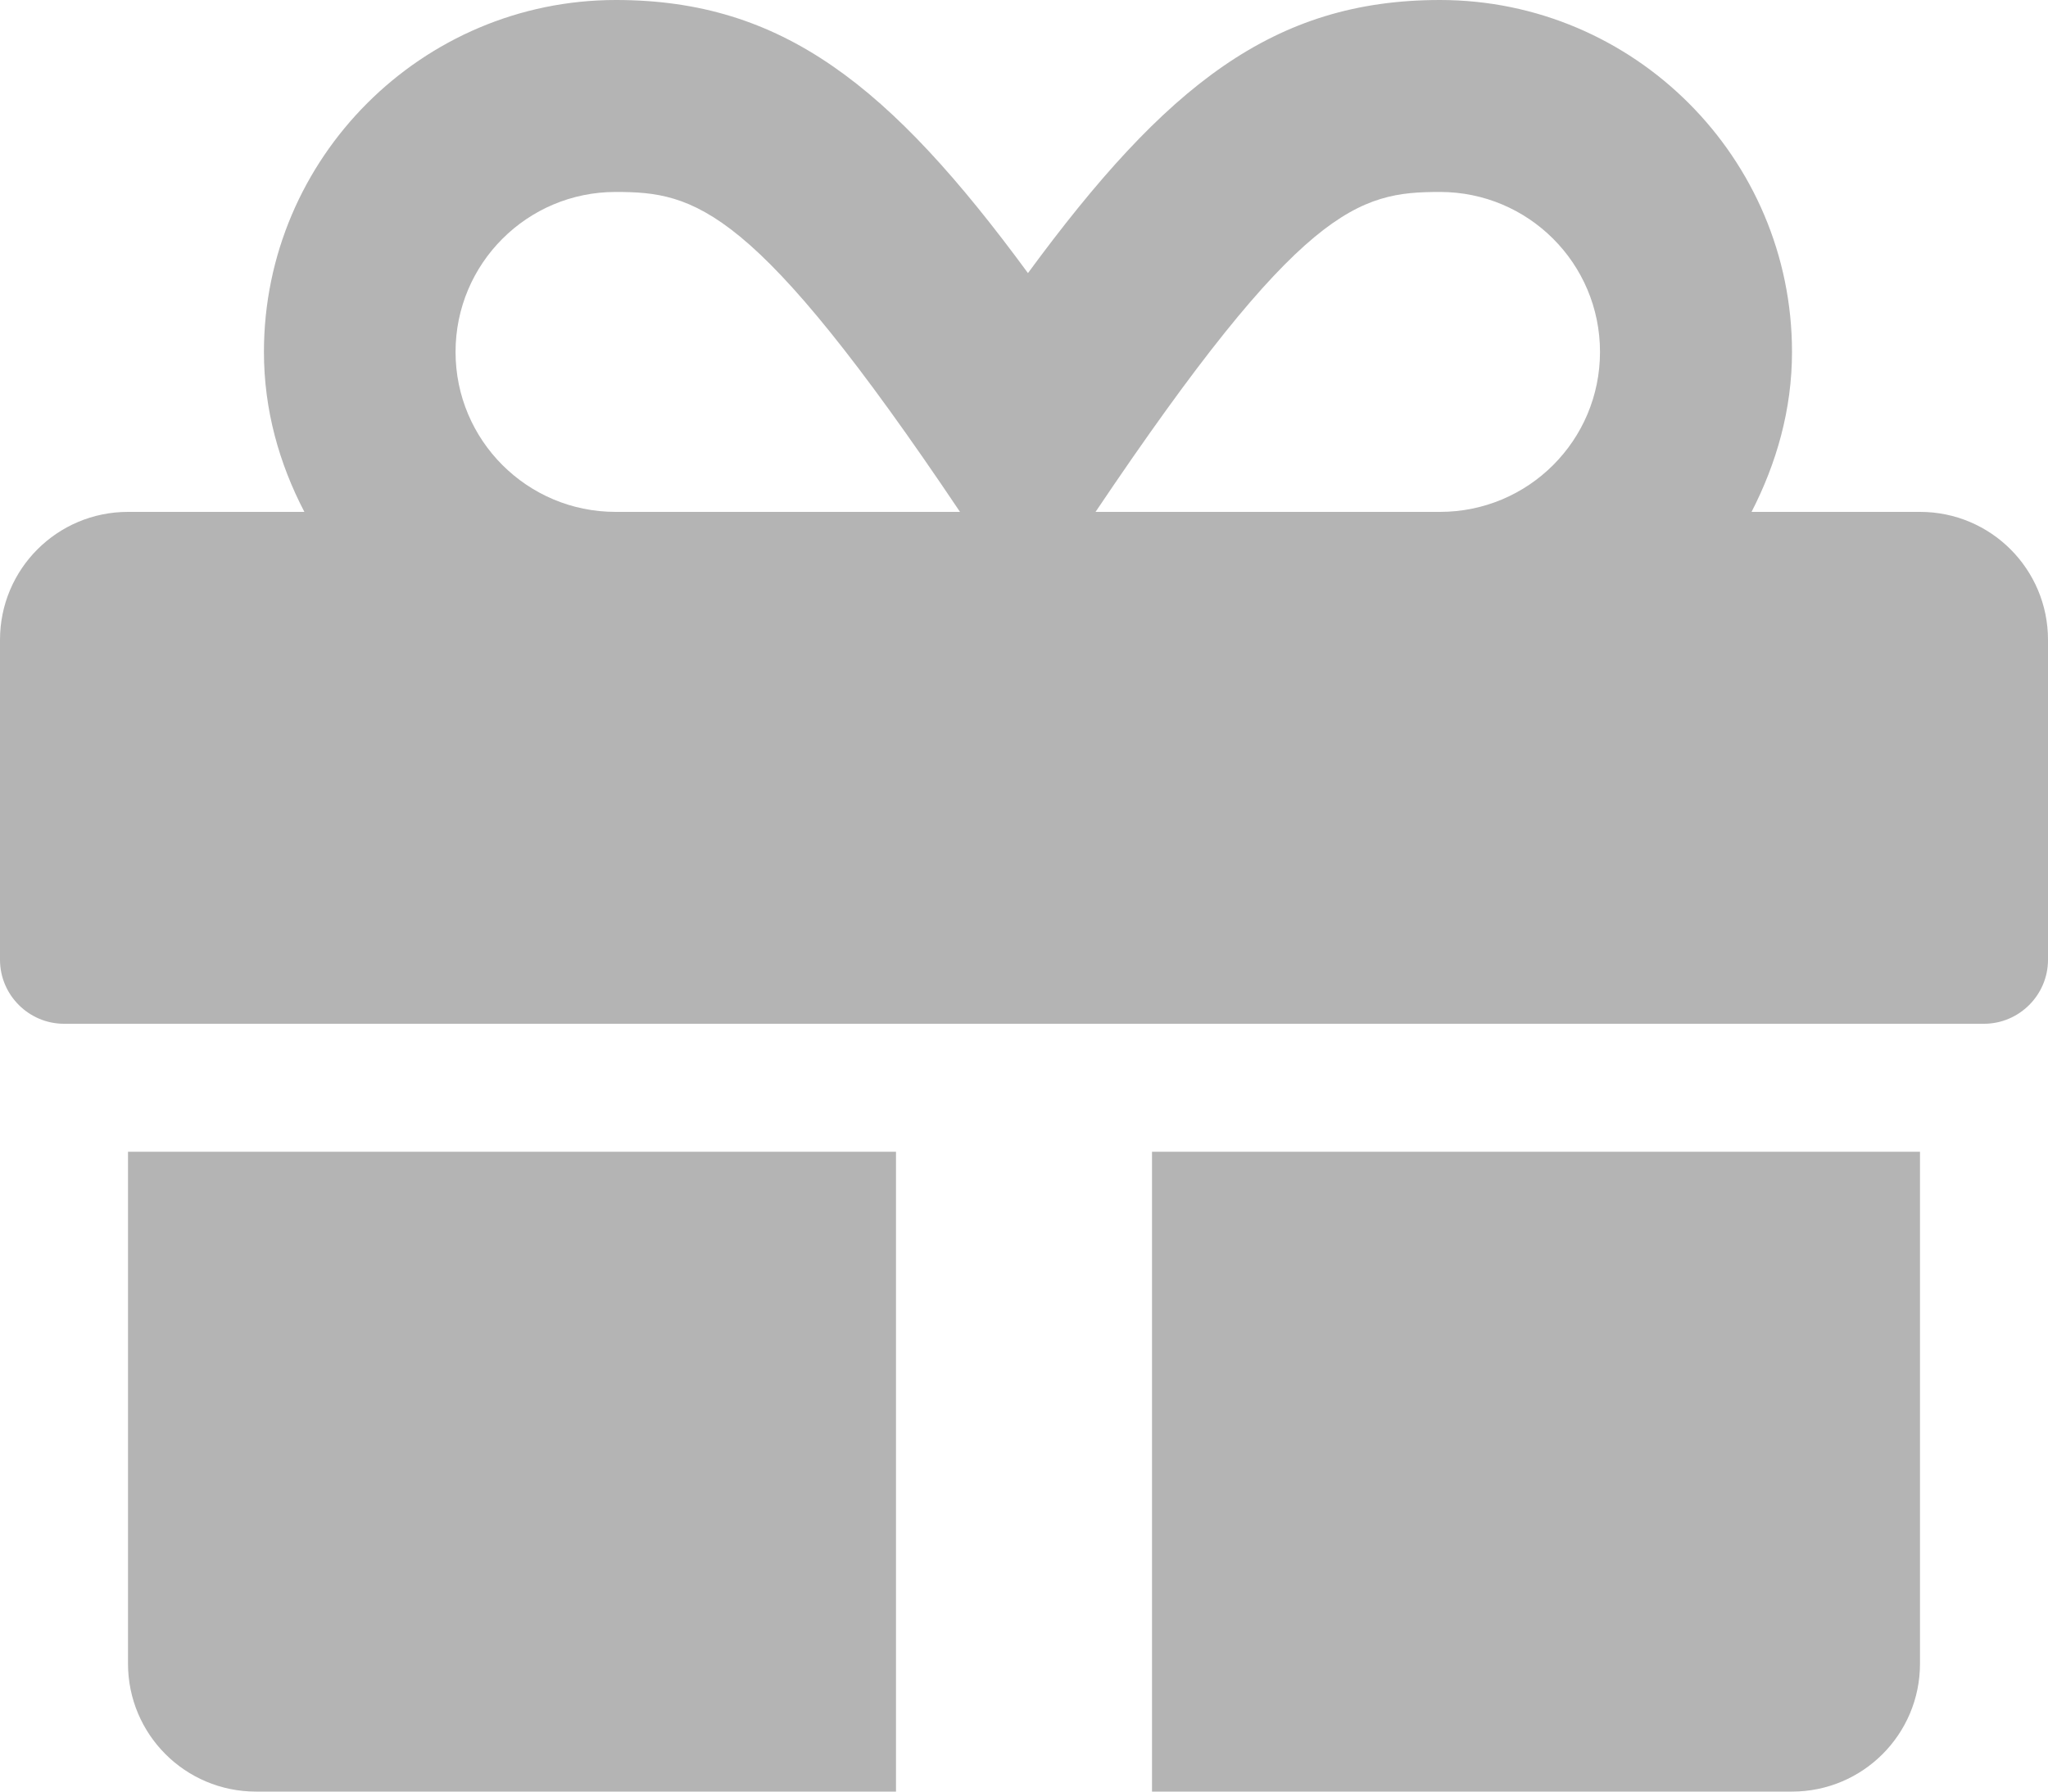 <?xml version="1.0" encoding="utf-8" ?>
<svg xmlns="http://www.w3.org/2000/svg" xmlns:xlink="http://www.w3.org/1999/xlink" width="16" height="14" viewBox="0 0 16 14">
	<path d="M1 13C1 13.553 1.447 14 2 14L7 14L7 9L1 9L1 13ZM9 14L14 14C14.553 14 15 13.553 15 13L15 9L9 9L9 14ZM15 4L13.684 4C13.878 3.622 14 3.203 14 2.75C14 1.234 12.766 0 11.25 0C9.95 0 9.109 0.666 8.031 2.134C6.953 0.666 6.112 0 4.812 0C3.297 0 2.062 1.234 2.062 2.75C2.062 3.203 2.181 3.622 2.378 4L1 4C0.447 4 0 4.447 0 5L0 7.5C0 7.775 0.225 8 0.5 8L15.5 8C15.775 8 16 7.775 16 7.5L16 5C16 4.447 15.553 4 15 4ZM4.809 4C4.119 4 3.559 3.441 3.559 2.75C3.559 2.059 4.119 1.5 4.809 1.5C5.431 1.5 5.891 1.603 7.5 4L4.809 4ZM11.25 4L8.559 4C10.166 1.609 10.613 1.5 11.25 1.5C11.941 1.5 12.5 2.059 12.5 2.75C12.5 3.441 11.941 4 11.25 4Z" fill-rule="nonzero" transform="matrix(1 0 0 1 0 0)" fill="rgb(180, 180, 180)"/>
</svg>
